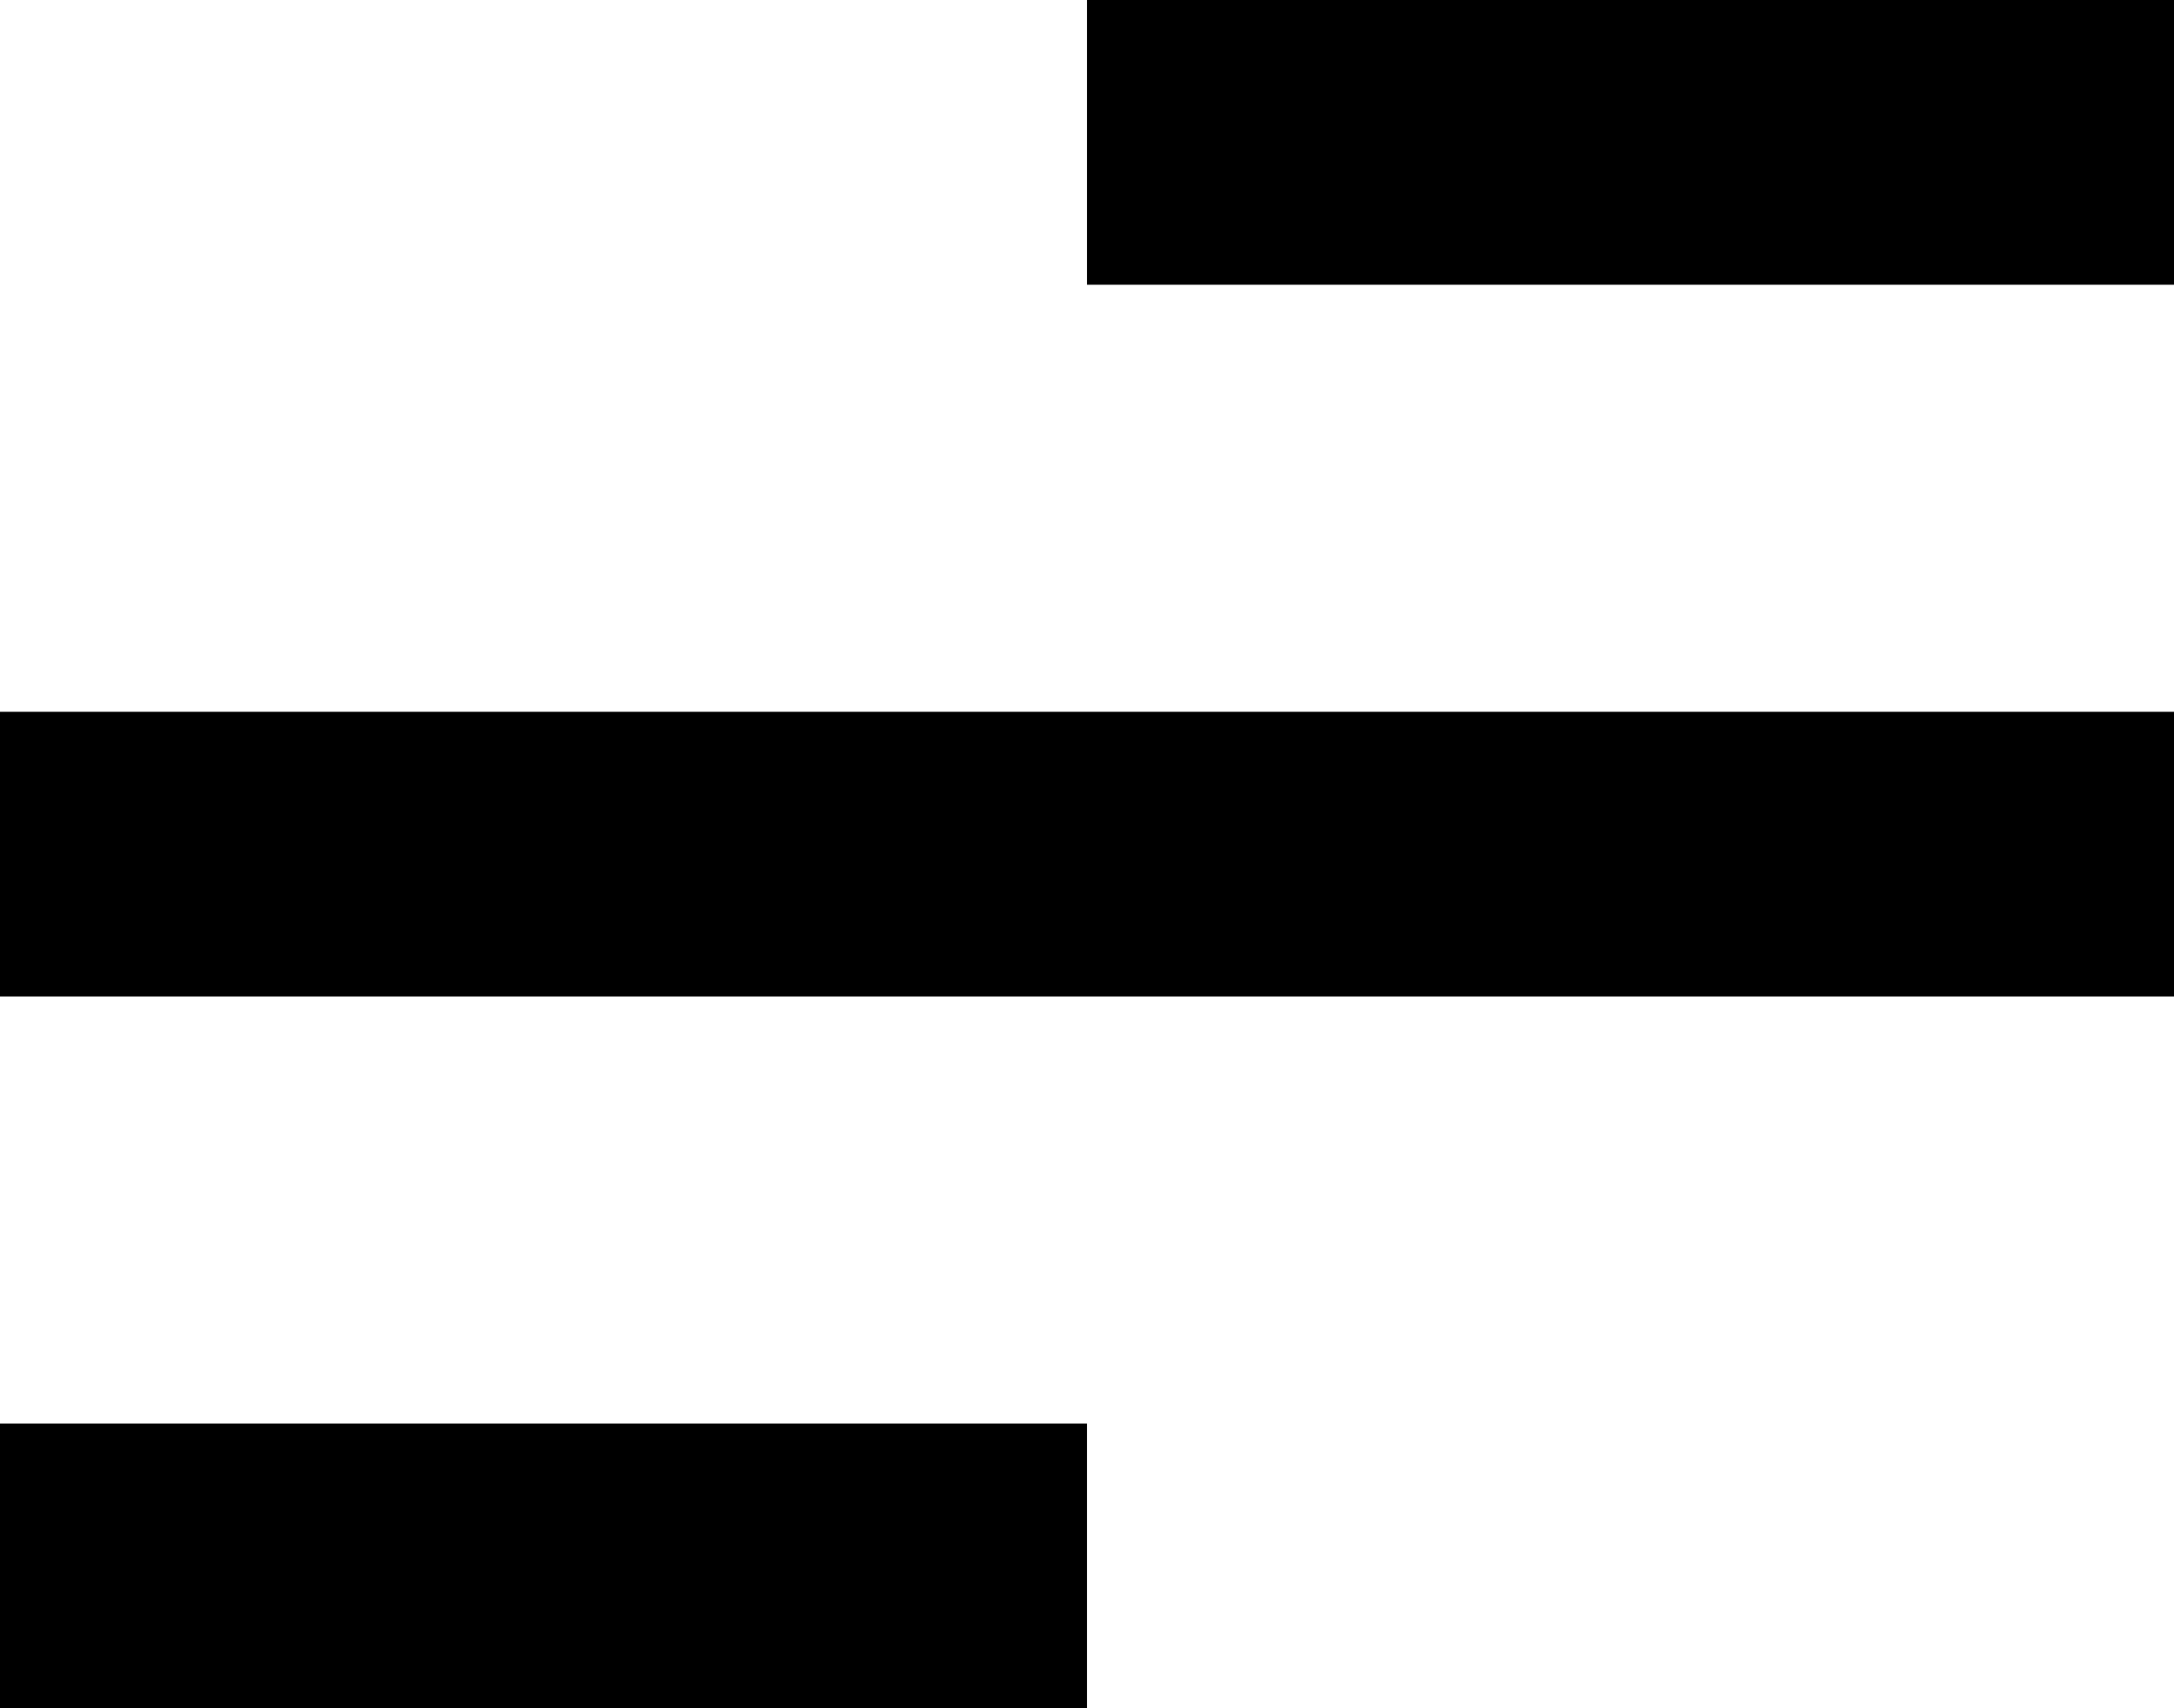 <svg width="28" height="22" viewBox="0 0 28 22" fill="none" xmlns="http://www.w3.org/2000/svg">
<path d="M14 22H0V18.333H14V22ZM28 12.833H0V9.167H28V12.833ZM28 3.667H14V0H28V3.667Z" fill="black"/>
</svg>
